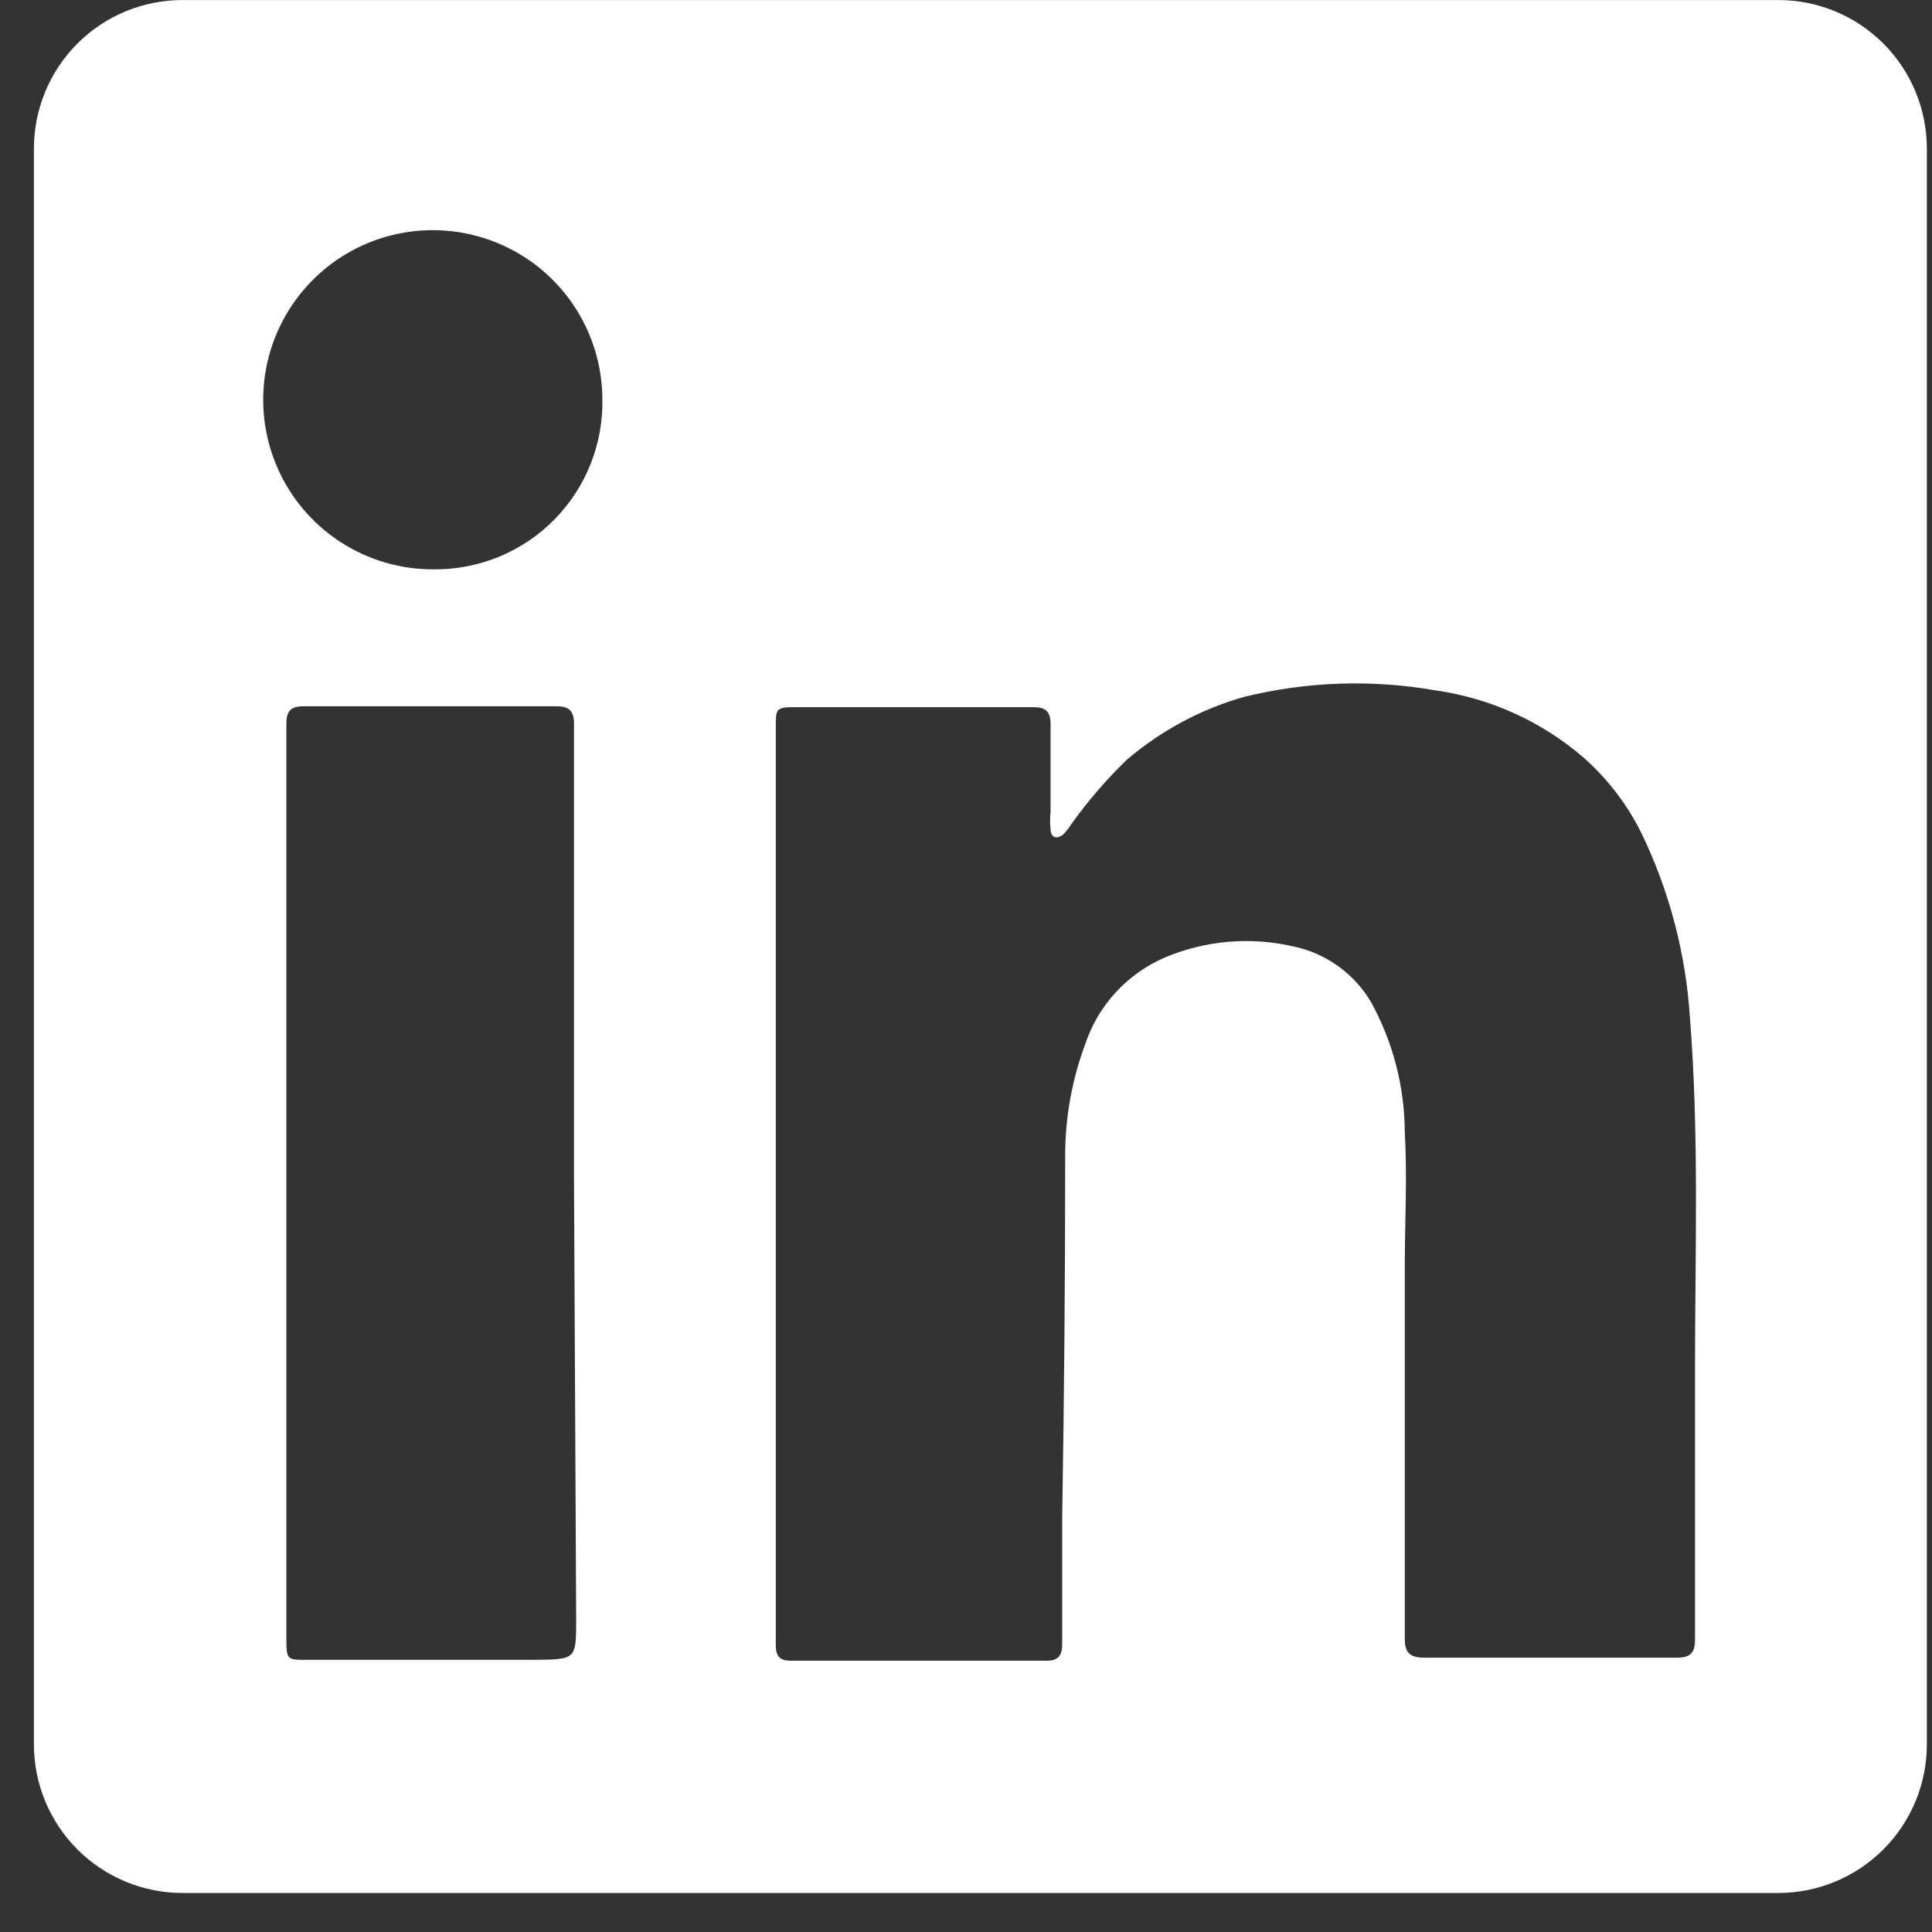 <svg width="45" height="45" viewBox="0 0 45 45" fill="none" xmlns="http://www.w3.org/2000/svg">
<rect x="0" y="0" width="45" height="45" fill="#333333" stroke="none"/>
<path d="M41.42 0.001H4.25C3.332 0.001 2.452 0.365 1.803 1.014C1.155 1.663 0.79 2.543 0.79 3.461V40.631C0.79 41.548 1.155 42.428 1.803 43.077C2.452 43.726 3.332 44.091 4.25 44.091H41.42C42.338 44.091 43.218 43.726 43.867 43.077C44.516 42.428 44.88 41.548 44.88 40.631V3.461C44.88 2.543 44.516 1.663 43.867 1.014C43.218 0.365 42.338 0.001 41.42 0.001V0.001ZM13.42 37.711C13.42 38.661 13.42 38.651 12.42 38.661H7.13C6.71 38.661 6.67 38.661 6.67 38.211C6.67 36.831 6.67 35.461 6.67 34.081C6.67 29.174 6.67 24.271 6.67 19.371C6.67 18.531 6.67 17.691 6.67 16.851C6.67 16.571 6.77 16.451 7.06 16.451C9.06 16.451 10.99 16.451 12.96 16.451C13.25 16.451 13.37 16.551 13.37 16.861C13.37 19.471 13.37 22.071 13.37 24.681V27.521L13.42 37.711ZM10.12 13.261C9.339 13.269 8.574 13.045 7.92 12.618C7.266 12.191 6.754 11.58 6.447 10.861C6.141 10.143 6.054 9.351 6.198 8.583C6.342 7.816 6.71 7.108 7.256 6.55C7.801 5.991 8.501 5.607 9.264 5.446C10.028 5.285 10.823 5.354 11.548 5.644C12.273 5.934 12.896 6.432 13.337 7.076C13.779 7.72 14.02 8.48 14.03 9.261C14.045 9.782 13.954 10.302 13.764 10.788C13.574 11.274 13.288 11.717 12.923 12.09C12.559 12.463 12.122 12.759 11.641 12.96C11.159 13.161 10.642 13.264 10.12 13.261ZM39.48 31.921C39.48 34.011 39.48 36.101 39.48 38.191C39.48 38.511 39.36 38.611 39.05 38.611C37.1 38.611 35.14 38.611 33.19 38.611C32.83 38.611 32.72 38.491 32.72 38.161V34.881C32.72 33.111 32.72 31.331 32.72 29.551C32.72 28.491 32.78 27.421 32.72 26.351C32.712 25.302 32.444 24.271 31.94 23.351C31.744 23.016 31.48 22.726 31.165 22.501C30.849 22.275 30.49 22.118 30.11 22.041C29.107 21.812 28.057 21.907 27.11 22.311C26.683 22.499 26.299 22.774 25.984 23.118C25.669 23.462 25.429 23.869 25.28 24.311C24.959 25.171 24.8 26.083 24.81 27.001C24.81 29.781 24.787 32.567 24.74 35.361C24.74 36.361 24.74 37.361 24.74 38.301C24.74 38.591 24.62 38.691 24.34 38.681H18.41C18.05 38.681 18.07 38.441 18.07 38.211C18.07 37.081 18.07 35.961 18.07 34.831V27.541V16.931C18.07 16.511 18.07 16.471 18.52 16.471H24.06C24.35 16.471 24.47 16.561 24.47 16.871C24.47 17.551 24.47 18.231 24.47 18.921C24.455 19.05 24.455 19.181 24.47 19.311C24.47 19.511 24.61 19.561 24.77 19.431C24.838 19.36 24.898 19.283 24.95 19.201C25.334 18.663 25.766 18.161 26.24 17.701C27.037 17.019 27.971 16.517 28.98 16.231C30.44 15.872 31.959 15.821 33.44 16.081C34.717 16.262 35.915 16.807 36.89 17.651C37.445 18.142 37.9 18.736 38.23 19.401C38.879 20.741 39.263 22.195 39.36 23.681C39.58 26.431 39.48 29.181 39.48 31.921Z" fill="white"/>
</svg>
